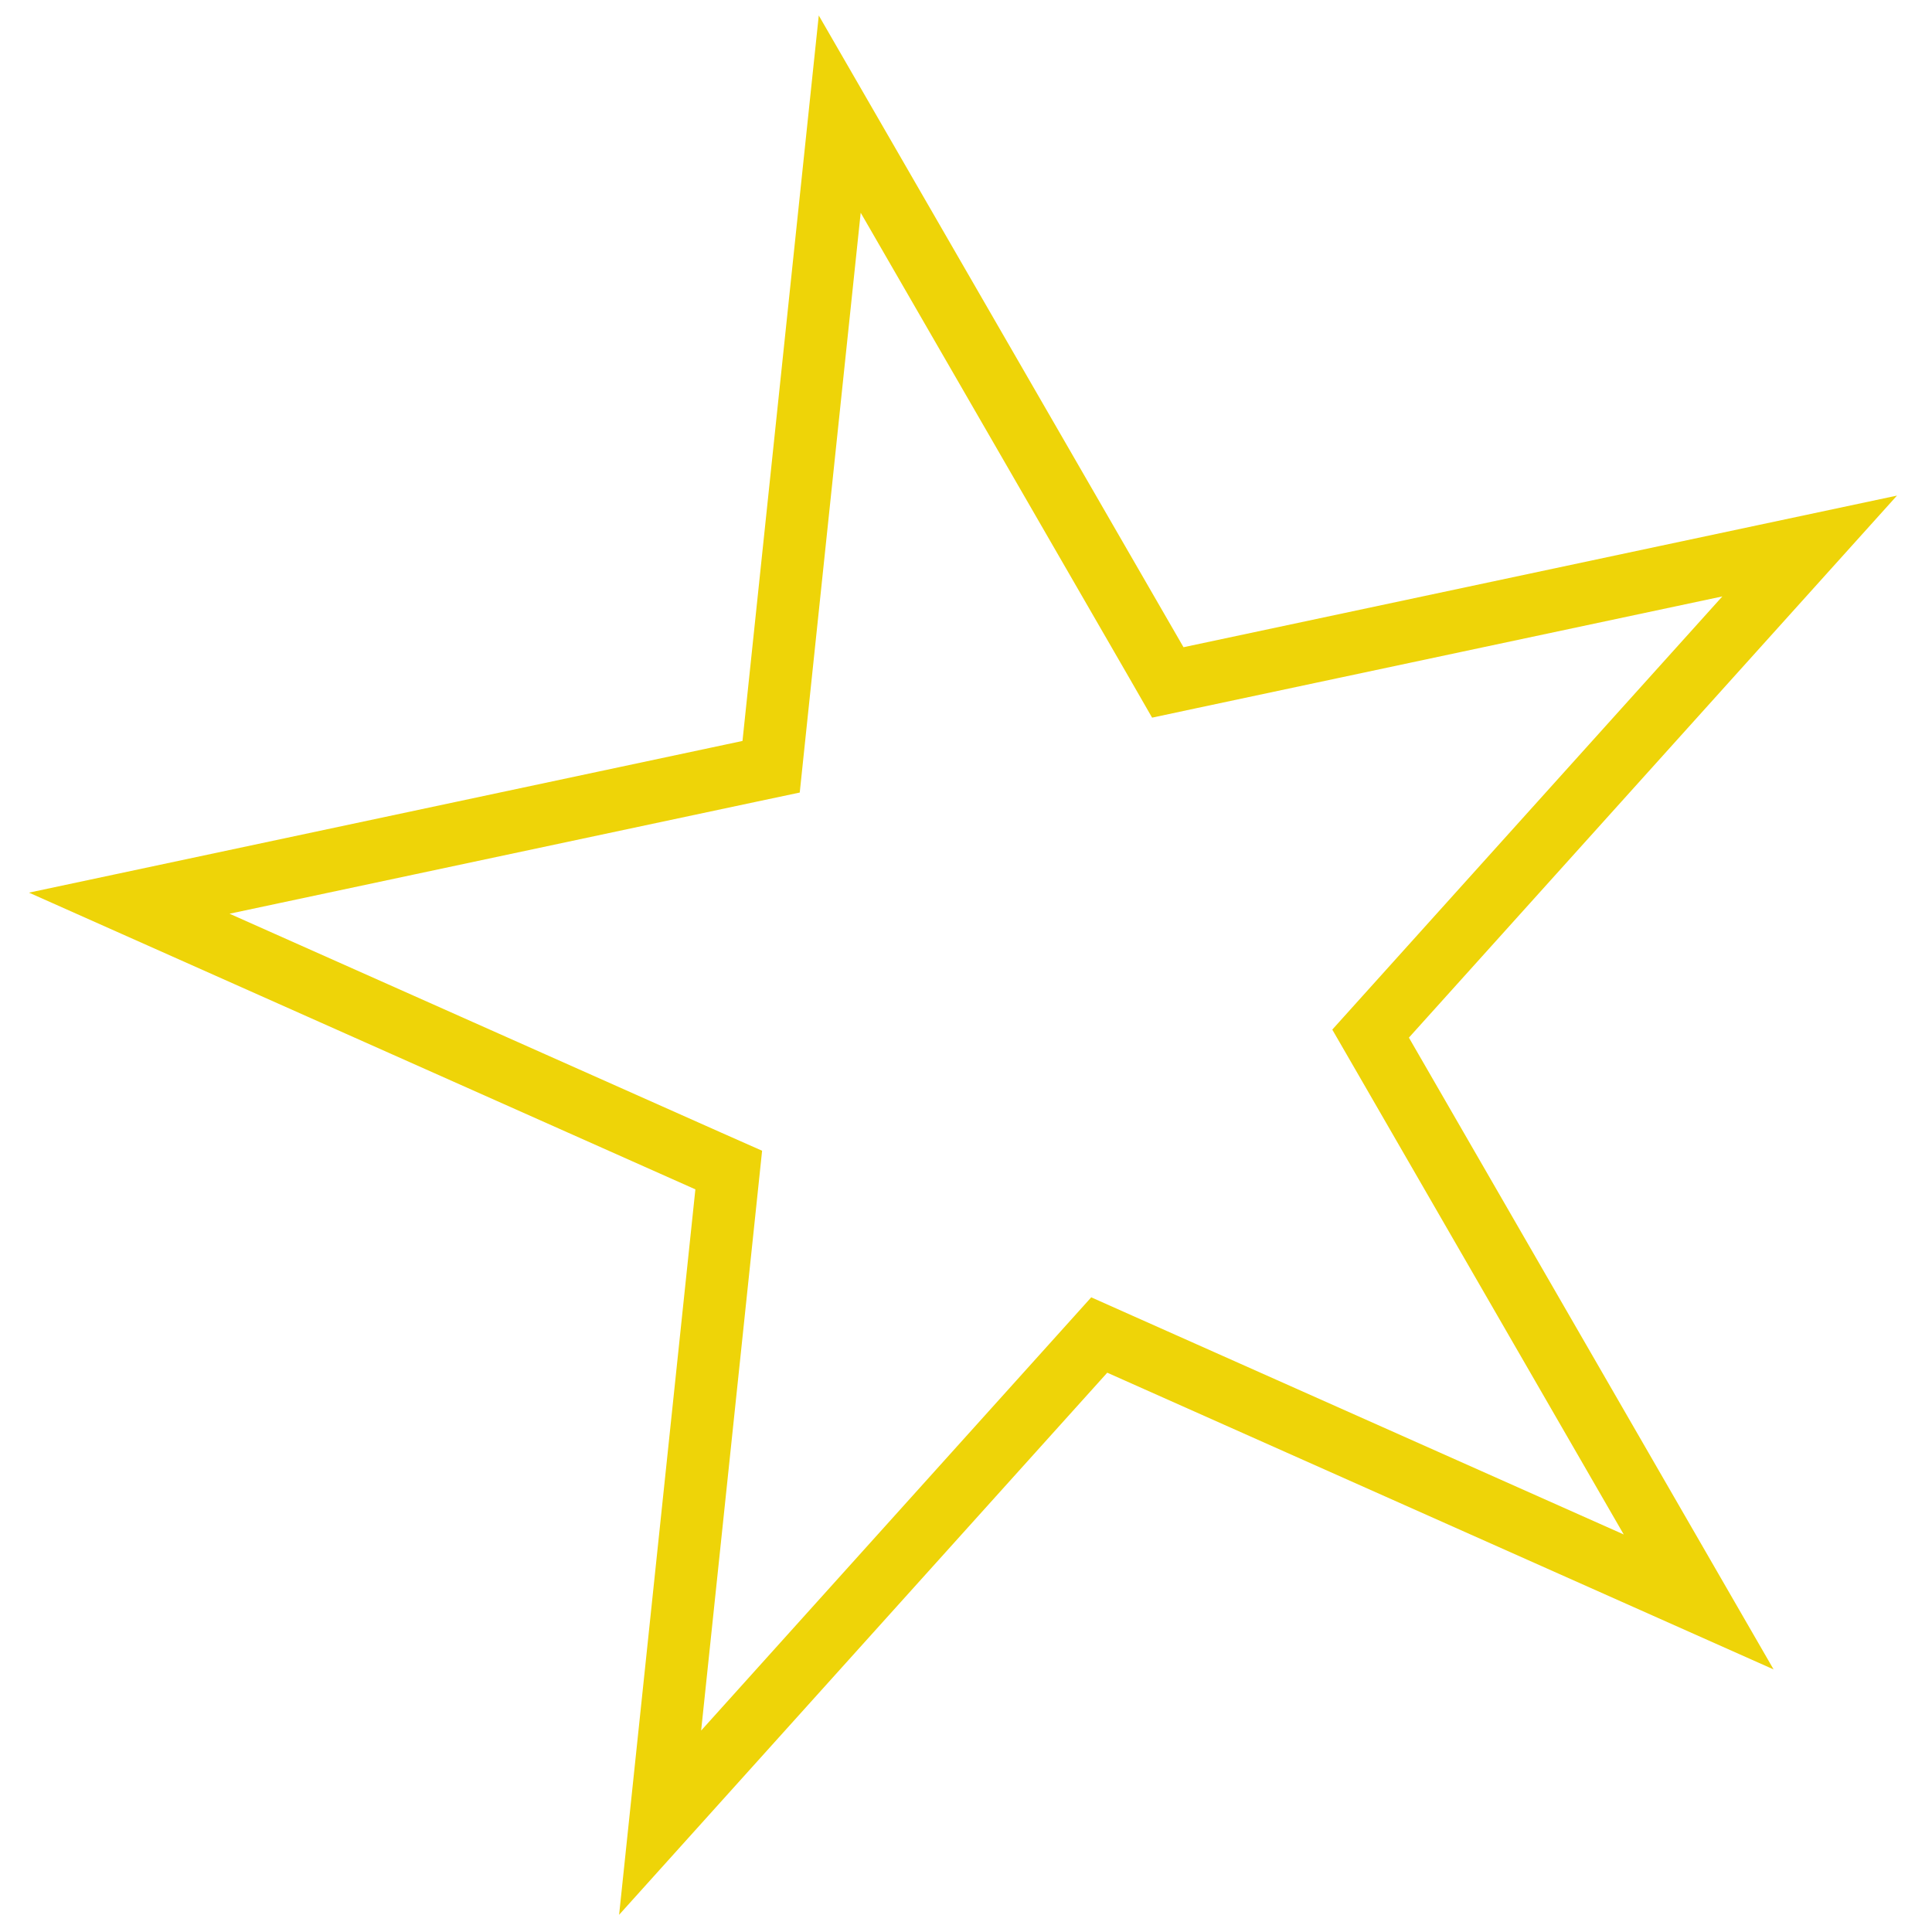<svg width="31" height="31" viewBox="0 0 31 31" fill="none" xmlns="http://www.w3.org/2000/svg">
<path d="M29.037 8.761L22.235 16.315L21.992 16.585L22.174 16.9L27.256 25.704L17.97 21.569L17.638 21.421L17.395 21.691L10.592 29.246L11.655 19.136L11.693 18.774L11.361 18.627L2.074 14.492L12.018 12.378L12.373 12.303L12.411 11.941L13.474 1.831L18.557 10.635L18.738 10.95L19.094 10.874L29.037 8.761Z" stroke="#EED408"/>
</svg>
